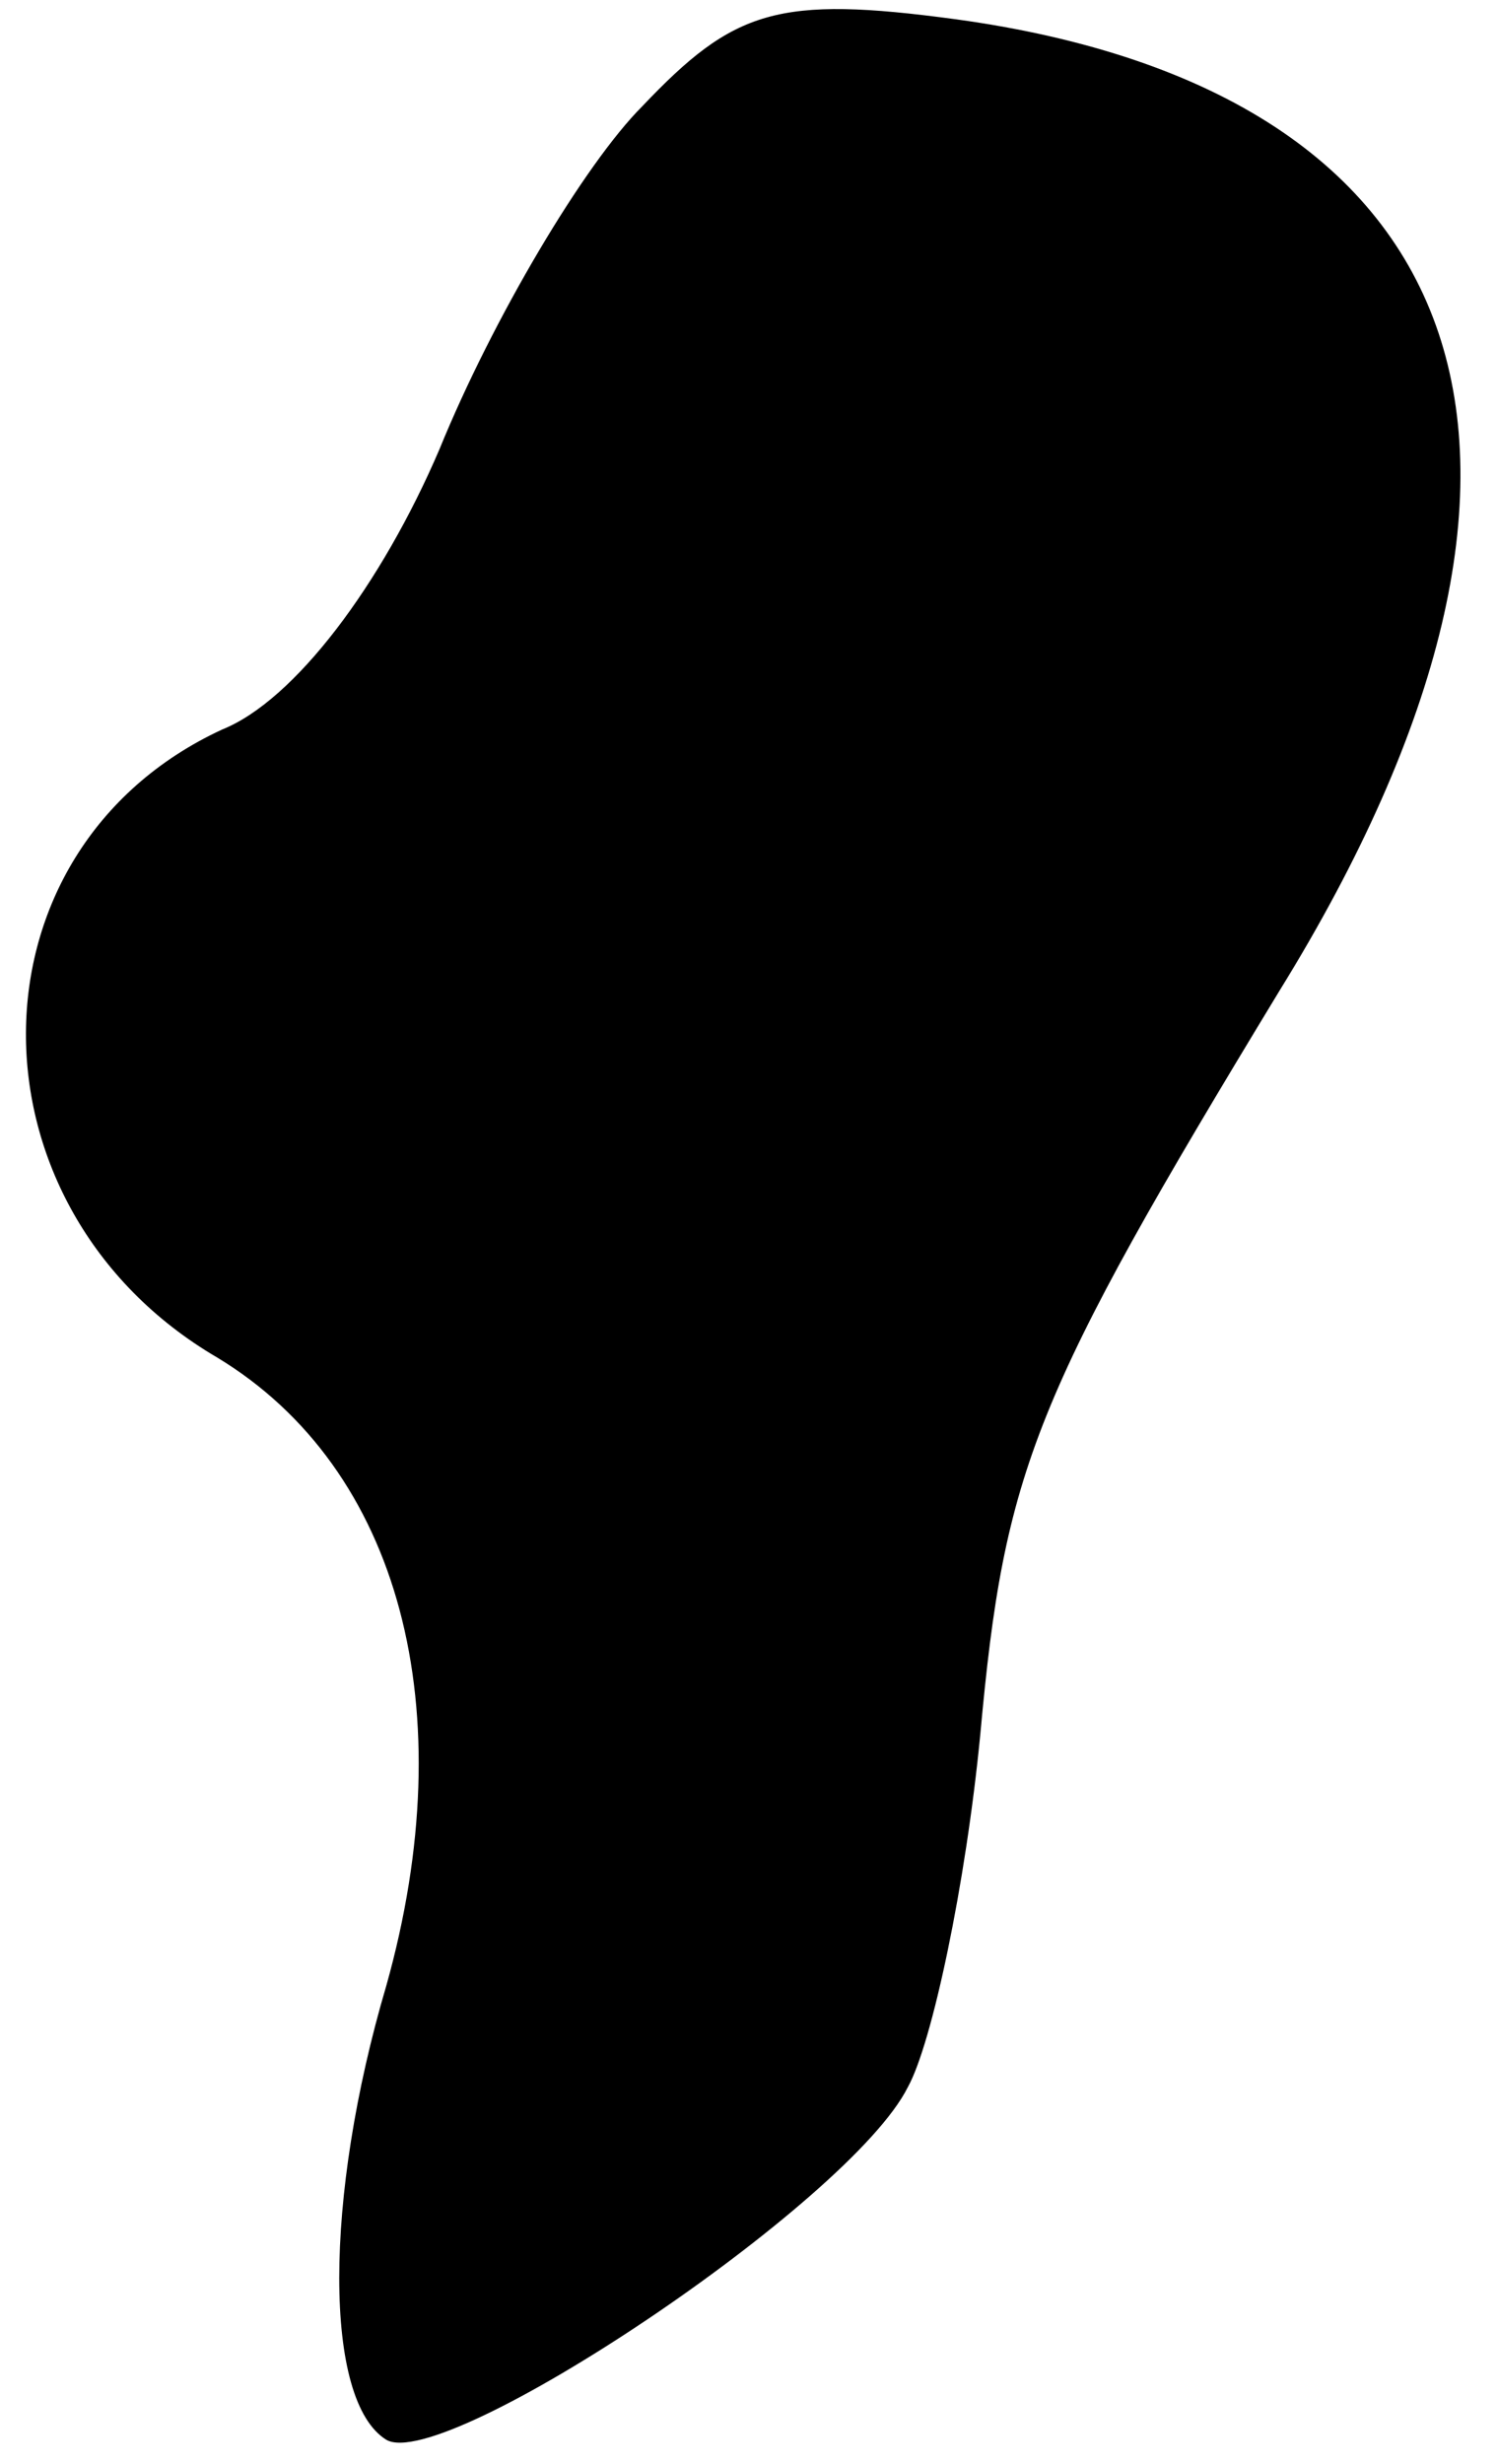 <?xml version="1.0" standalone="no"?>
<!DOCTYPE svg PUBLIC "-//W3C//DTD SVG 20010904//EN"
 "http://www.w3.org/TR/2001/REC-SVG-20010904/DTD/svg10.dtd">
<svg version="1.0" xmlns="http://www.w3.org/2000/svg"
 width="31pt" height="51pt" viewBox="0 0 31 51"
 preserveAspectRatio="xMidYMid meet">
<g transform="translate(0,51) scale(0.1,-0.1)"
fill="#000000" stroke="none">
<path fill="#000000" stroke="none" d="M133 488 c-12 -12 -31 -44 -42 -71 -12
-28 -30 -52 -45 -58 -54 -25 -54 -99 -1 -130 38 -23 51 -73 35 -130 -13 -44
-13 -86 0 -94 12 -7 96 49 108 73 5 9 12 42 15 73 5 55 11 70 62 154 68 110
42 186 -67 201 -37 5 -46 2 -65 -18z"/>
</g>
</svg>
